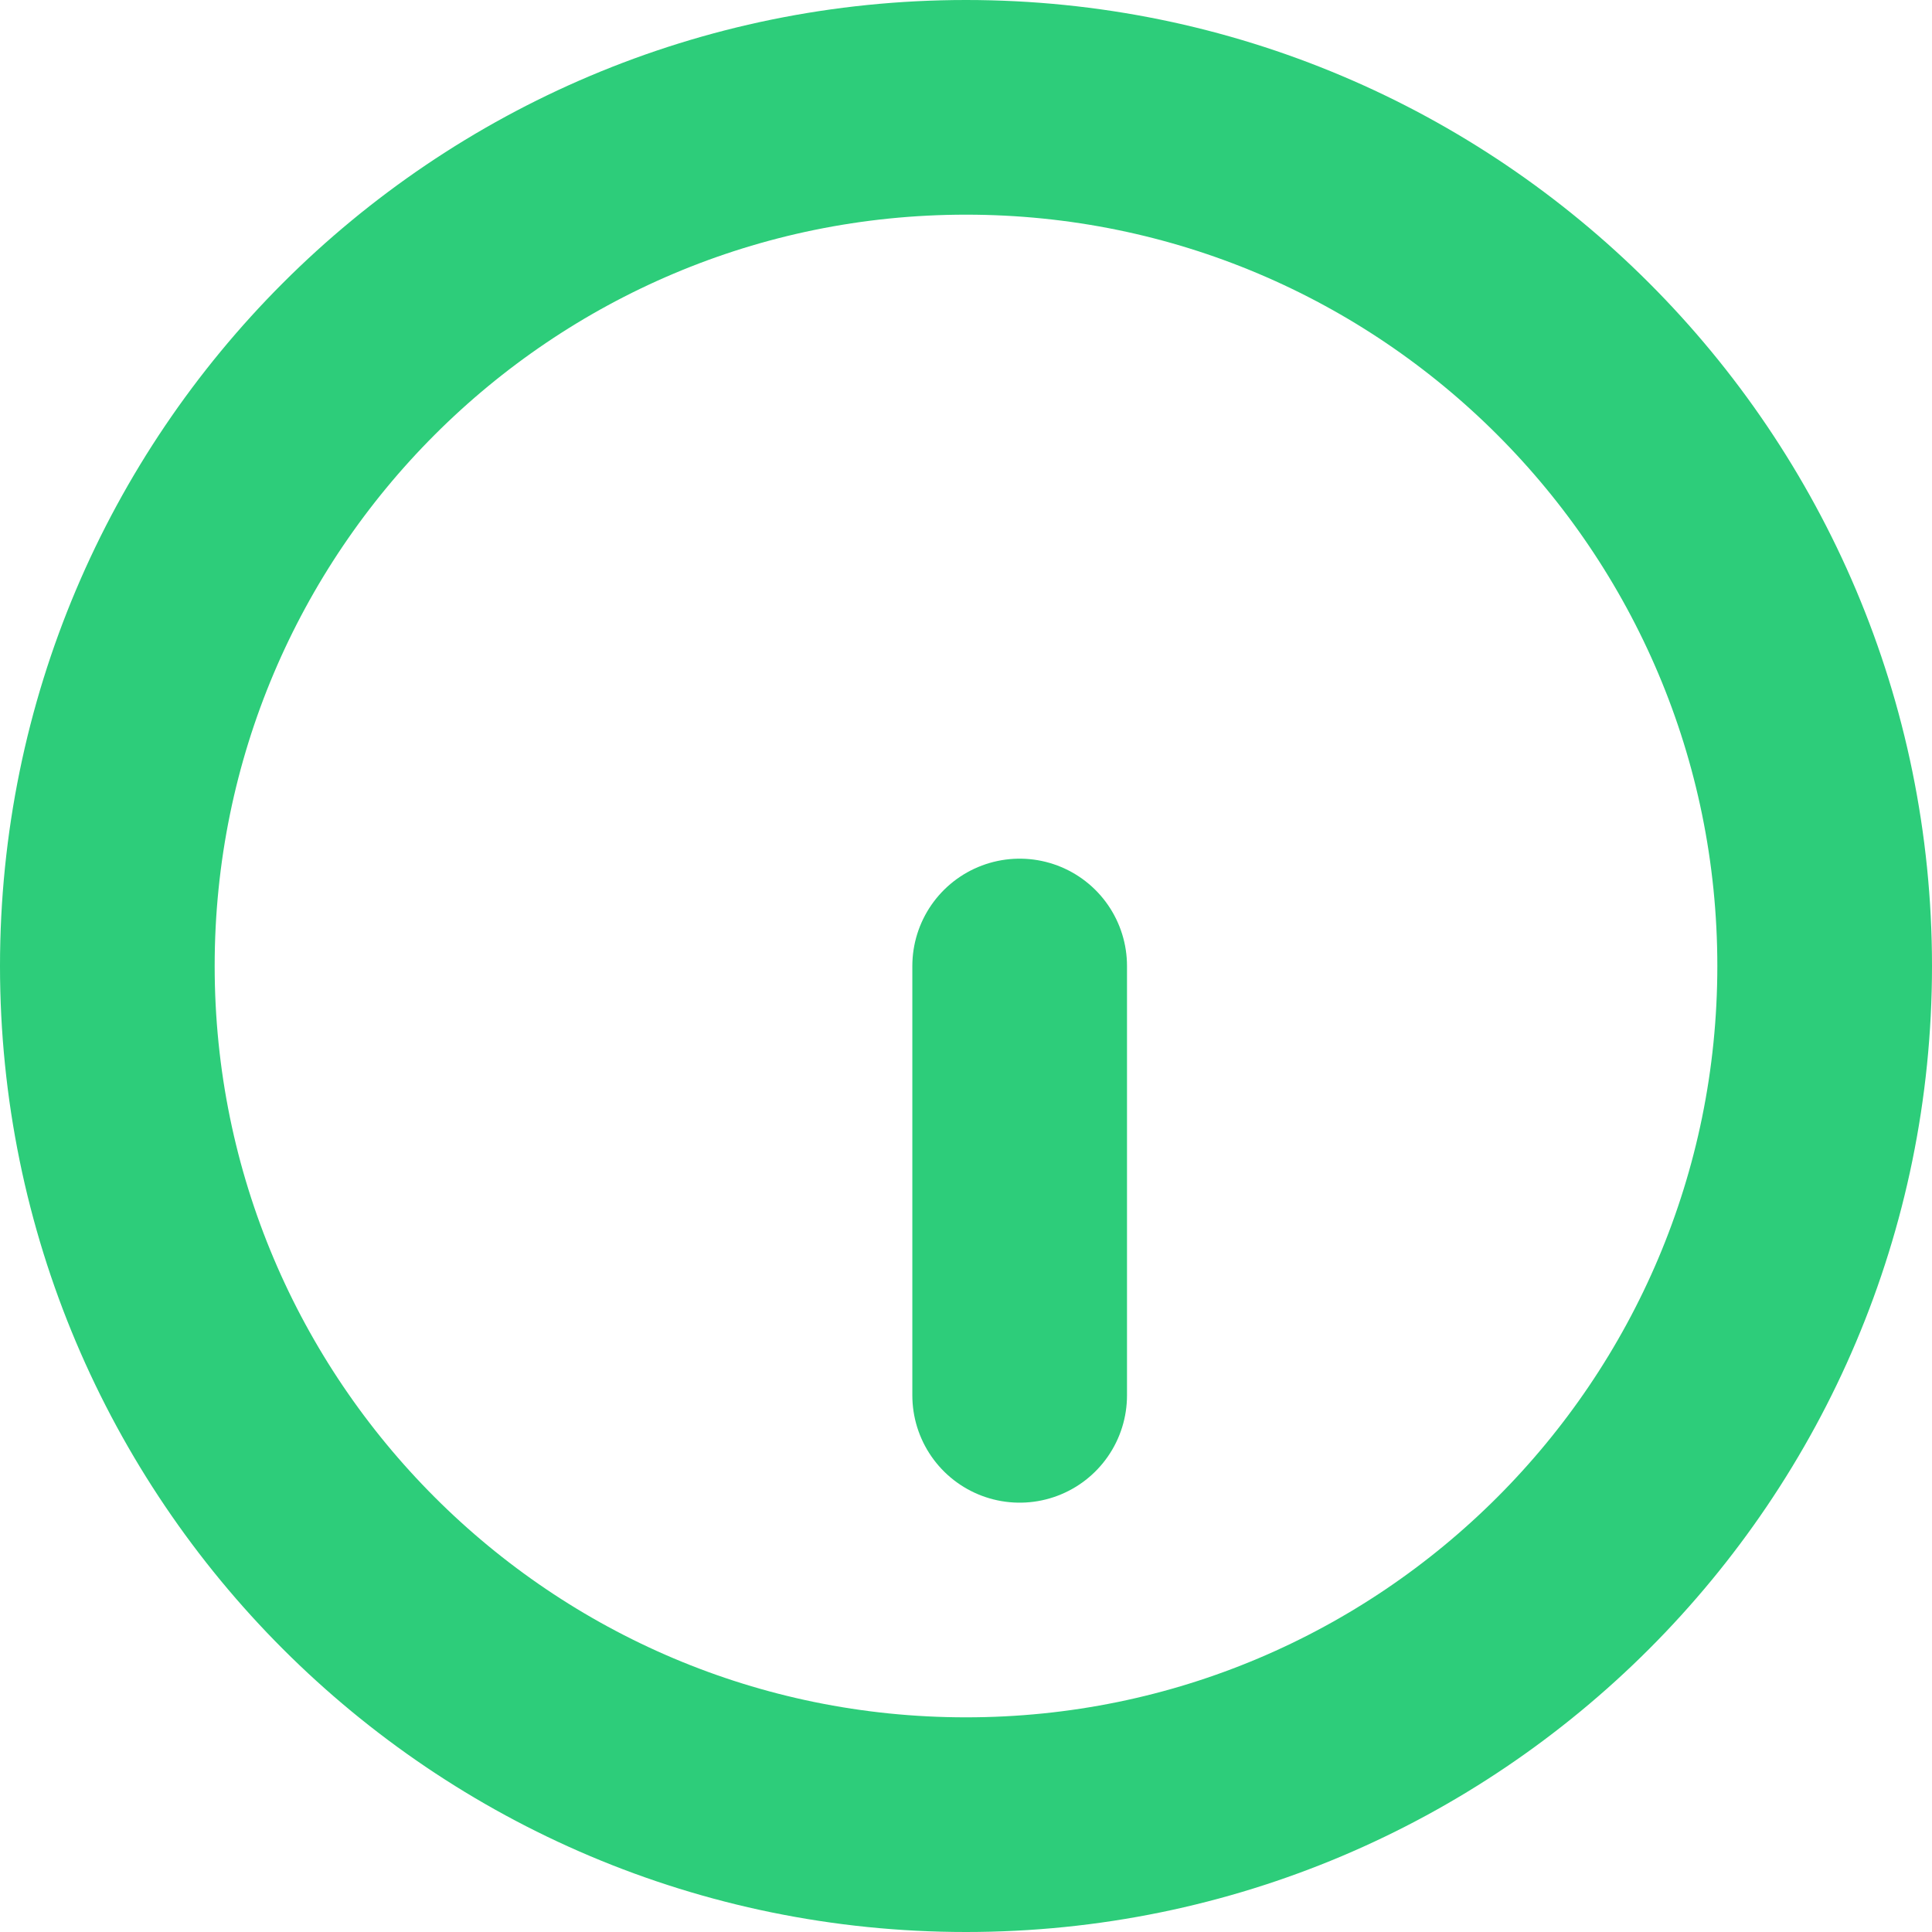 <svg width="18" height="18" viewBox="0 0 18 18" fill="none" xmlns="http://www.w3.org/2000/svg">
<path fill-rule="evenodd" clip-rule="evenodd" d="M9 17C13.418 17 17 13.418 17 9C17 4.582 13.418 1 9 1C4.582 1 1 4.582 1 9C1 13.418 4.582 17 9 17Z" stroke="#2DCD7A" stroke-width="2" stroke-linecap="round" stroke-linejoin="round"/>
<path d="M9.5 13V9" stroke="#2DCD7A" stroke-width="2" stroke-linecap="round" stroke-linejoin="round"/>
</svg>

